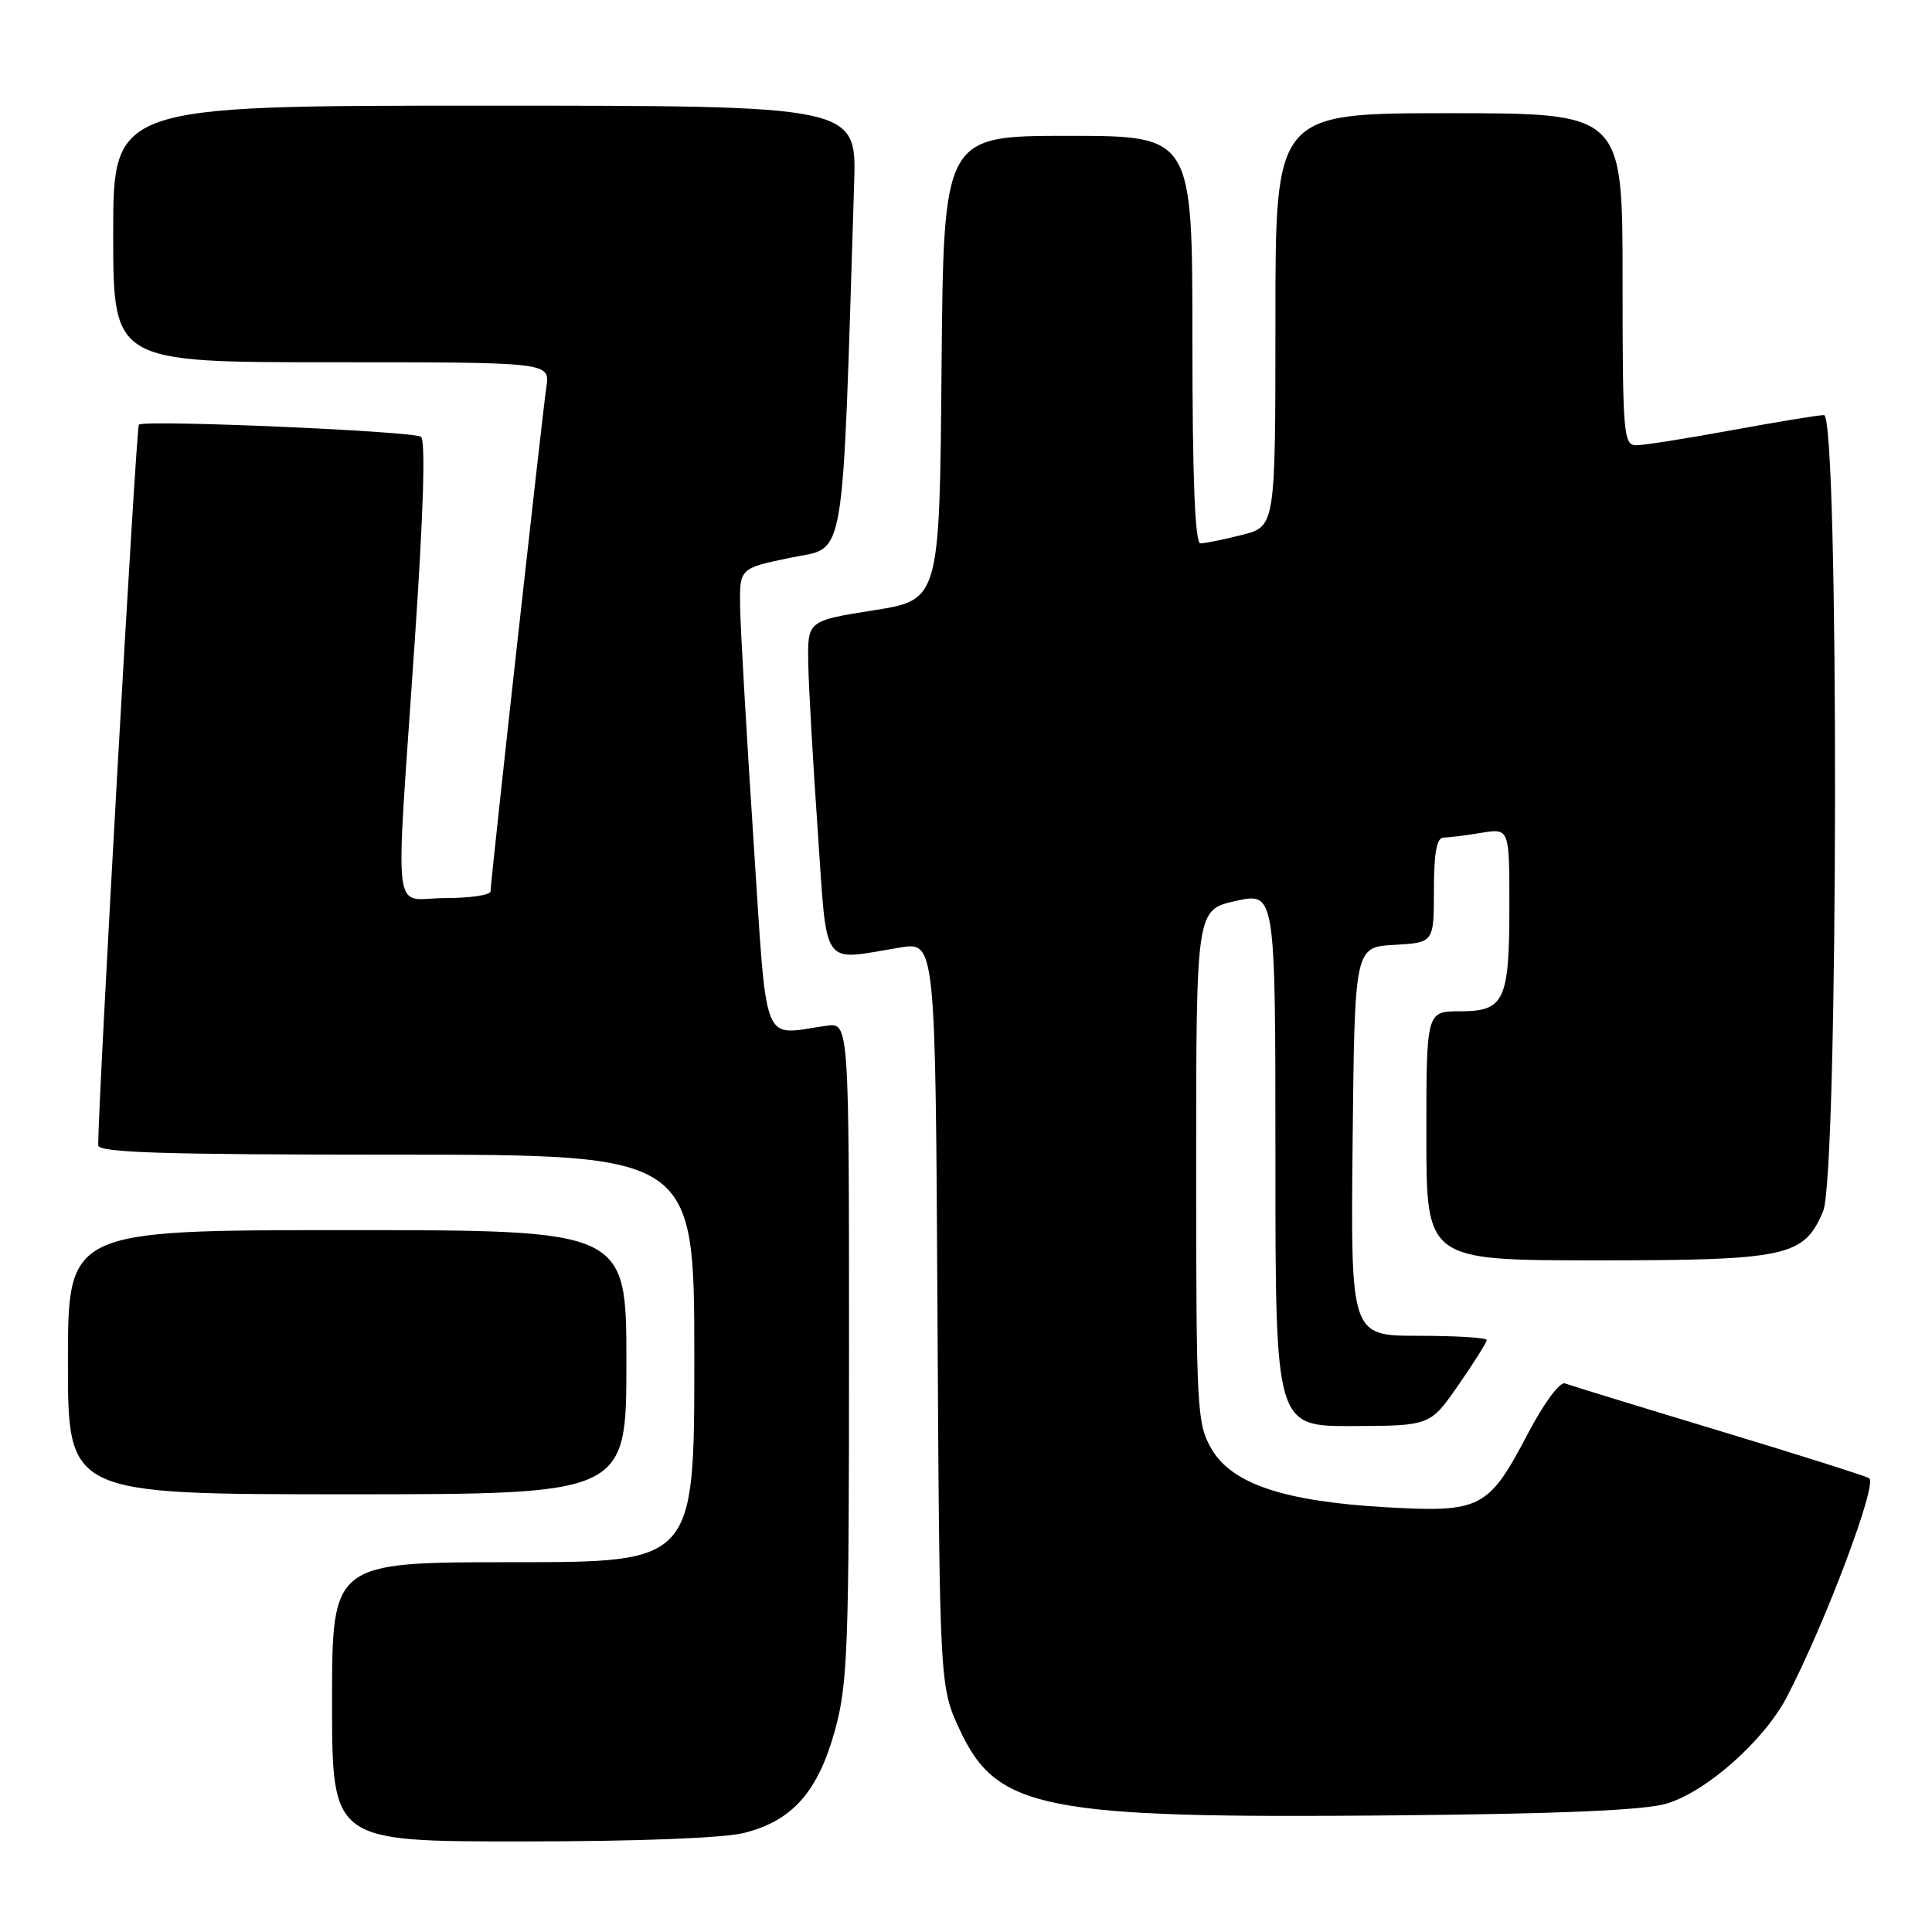 <?xml version="1.0" encoding="UTF-8" standalone="no"?>
<!DOCTYPE svg PUBLIC "-//W3C//DTD SVG 1.1//EN" "http://www.w3.org/Graphics/SVG/1.1/DTD/svg11.dtd" >
<svg xmlns="http://www.w3.org/2000/svg" xmlns:xlink="http://www.w3.org/1999/xlink" version="1.1" viewBox="0 0 256 256">
 <g >
 <path fill="currentColor"
d=" M 98.61 242.87 C 104.99 241.26 108.38 237.43 110.63 229.30 C 112.33 223.13 112.50 218.44 112.50 179.00 C 112.50 135.50 112.50 135.50 109.50 135.92 C 100.77 137.13 101.70 139.54 99.82 111.00 C 98.90 96.97 98.11 83.21 98.07 80.40 C 98.00 75.30 98.00 75.30 104.75 73.90 C 112.17 72.36 111.55 75.99 113.18 24.25 C 113.50 14.00 113.50 14.00 64.25 14.00 C 15.00 14.00 15.00 14.00 15.00 31.00 C 15.00 48.00 15.00 48.00 43.94 48.00 C 72.87 48.00 72.87 48.00 72.40 51.25 C 71.82 55.22 65.00 116.85 65.00 118.10 C 65.00 118.60 62.30 119.00 59.00 119.00 C 51.85 119.00 52.37 123.21 54.92 85.50 C 56.12 67.93 56.41 58.28 55.77 57.87 C 54.58 57.12 19.07 55.59 18.40 56.27 C 18.04 56.62 13.04 145.15 13.01 151.75 C 13.00 152.73 21.56 153.00 52.50 153.00 C 92.00 153.00 92.00 153.00 92.00 180.00 C 92.00 207.00 92.00 207.00 68.00 207.00 C 44.00 207.00 44.00 207.00 44.00 225.50 C 44.00 244.00 44.00 244.00 69.06 244.00 C 84.41 244.00 95.86 243.56 98.61 242.87 Z  M 220.79 239.00 C 226.08 237.44 233.74 230.66 236.77 224.85 C 241.87 215.07 248.85 196.50 247.67 195.87 C 247.03 195.52 237.96 192.65 227.53 189.50 C 217.10 186.35 208.03 183.56 207.37 183.31 C 206.69 183.05 204.58 185.91 202.42 190.02 C 197.23 199.91 196.22 200.43 183.69 199.72 C 170.17 198.95 163.24 196.64 160.54 192.00 C 158.60 188.66 158.50 186.91 158.50 154.53 C 158.50 120.55 158.50 120.55 163.75 119.38 C 169.00 118.22 169.00 118.22 169.00 153.61 C 169.00 189.00 169.00 189.00 179.25 188.96 C 189.50 188.92 189.50 188.92 193.25 183.52 C 195.31 180.55 197.00 177.87 197.00 177.56 C 197.00 177.25 192.94 177.00 187.98 177.00 C 178.97 177.00 178.97 177.00 179.23 151.25 C 179.50 125.50 179.50 125.50 184.75 125.20 C 190.00 124.90 190.00 124.90 190.00 117.95 C 190.00 113.06 190.37 111.00 191.25 110.99 C 191.94 110.98 194.19 110.70 196.25 110.36 C 200.00 109.74 200.00 109.74 200.00 119.93 C 200.00 132.63 199.36 134.00 193.46 134.00 C 189.00 134.00 189.00 134.00 189.00 150.50 C 189.00 167.00 189.00 167.00 211.55 167.00 C 236.85 167.00 239.05 166.52 241.58 160.47 C 243.60 155.63 243.71 55.00 241.69 55.00 C 240.97 55.00 235.49 55.90 229.50 57.00 C 223.51 58.10 217.80 59.00 216.81 59.00 C 215.12 59.00 215.00 57.55 215.00 37.00 C 215.00 15.00 215.00 15.00 192.00 15.00 C 169.00 15.00 169.00 15.00 169.00 42.38 C 169.00 69.76 169.00 69.76 164.56 70.88 C 162.11 71.50 159.64 72.00 159.06 72.00 C 158.34 72.00 158.00 63.31 158.00 45.00 C 158.00 18.00 158.00 18.00 141.51 18.00 C 125.03 18.00 125.03 18.00 124.76 48.74 C 124.50 79.49 124.50 79.49 115.75 80.87 C 107.00 82.26 107.00 82.26 107.10 87.88 C 107.15 90.97 107.72 100.92 108.35 110.00 C 109.65 128.71 108.66 127.29 119.22 125.56 C 123.95 124.78 123.95 124.78 124.22 174.14 C 124.50 223.50 124.50 223.50 127.21 229.29 C 132.12 239.76 138.28 240.97 184.50 240.55 C 206.54 240.35 217.83 239.87 220.79 239.00 Z  M 83.00 180.50 C 83.00 163.00 83.00 163.00 46.00 163.00 C 9.00 163.00 9.00 163.00 9.00 180.50 C 9.00 198.00 9.00 198.00 46.00 198.00 C 83.00 198.00 83.00 198.00 83.00 180.50 Z "/>
</g>
</svg>